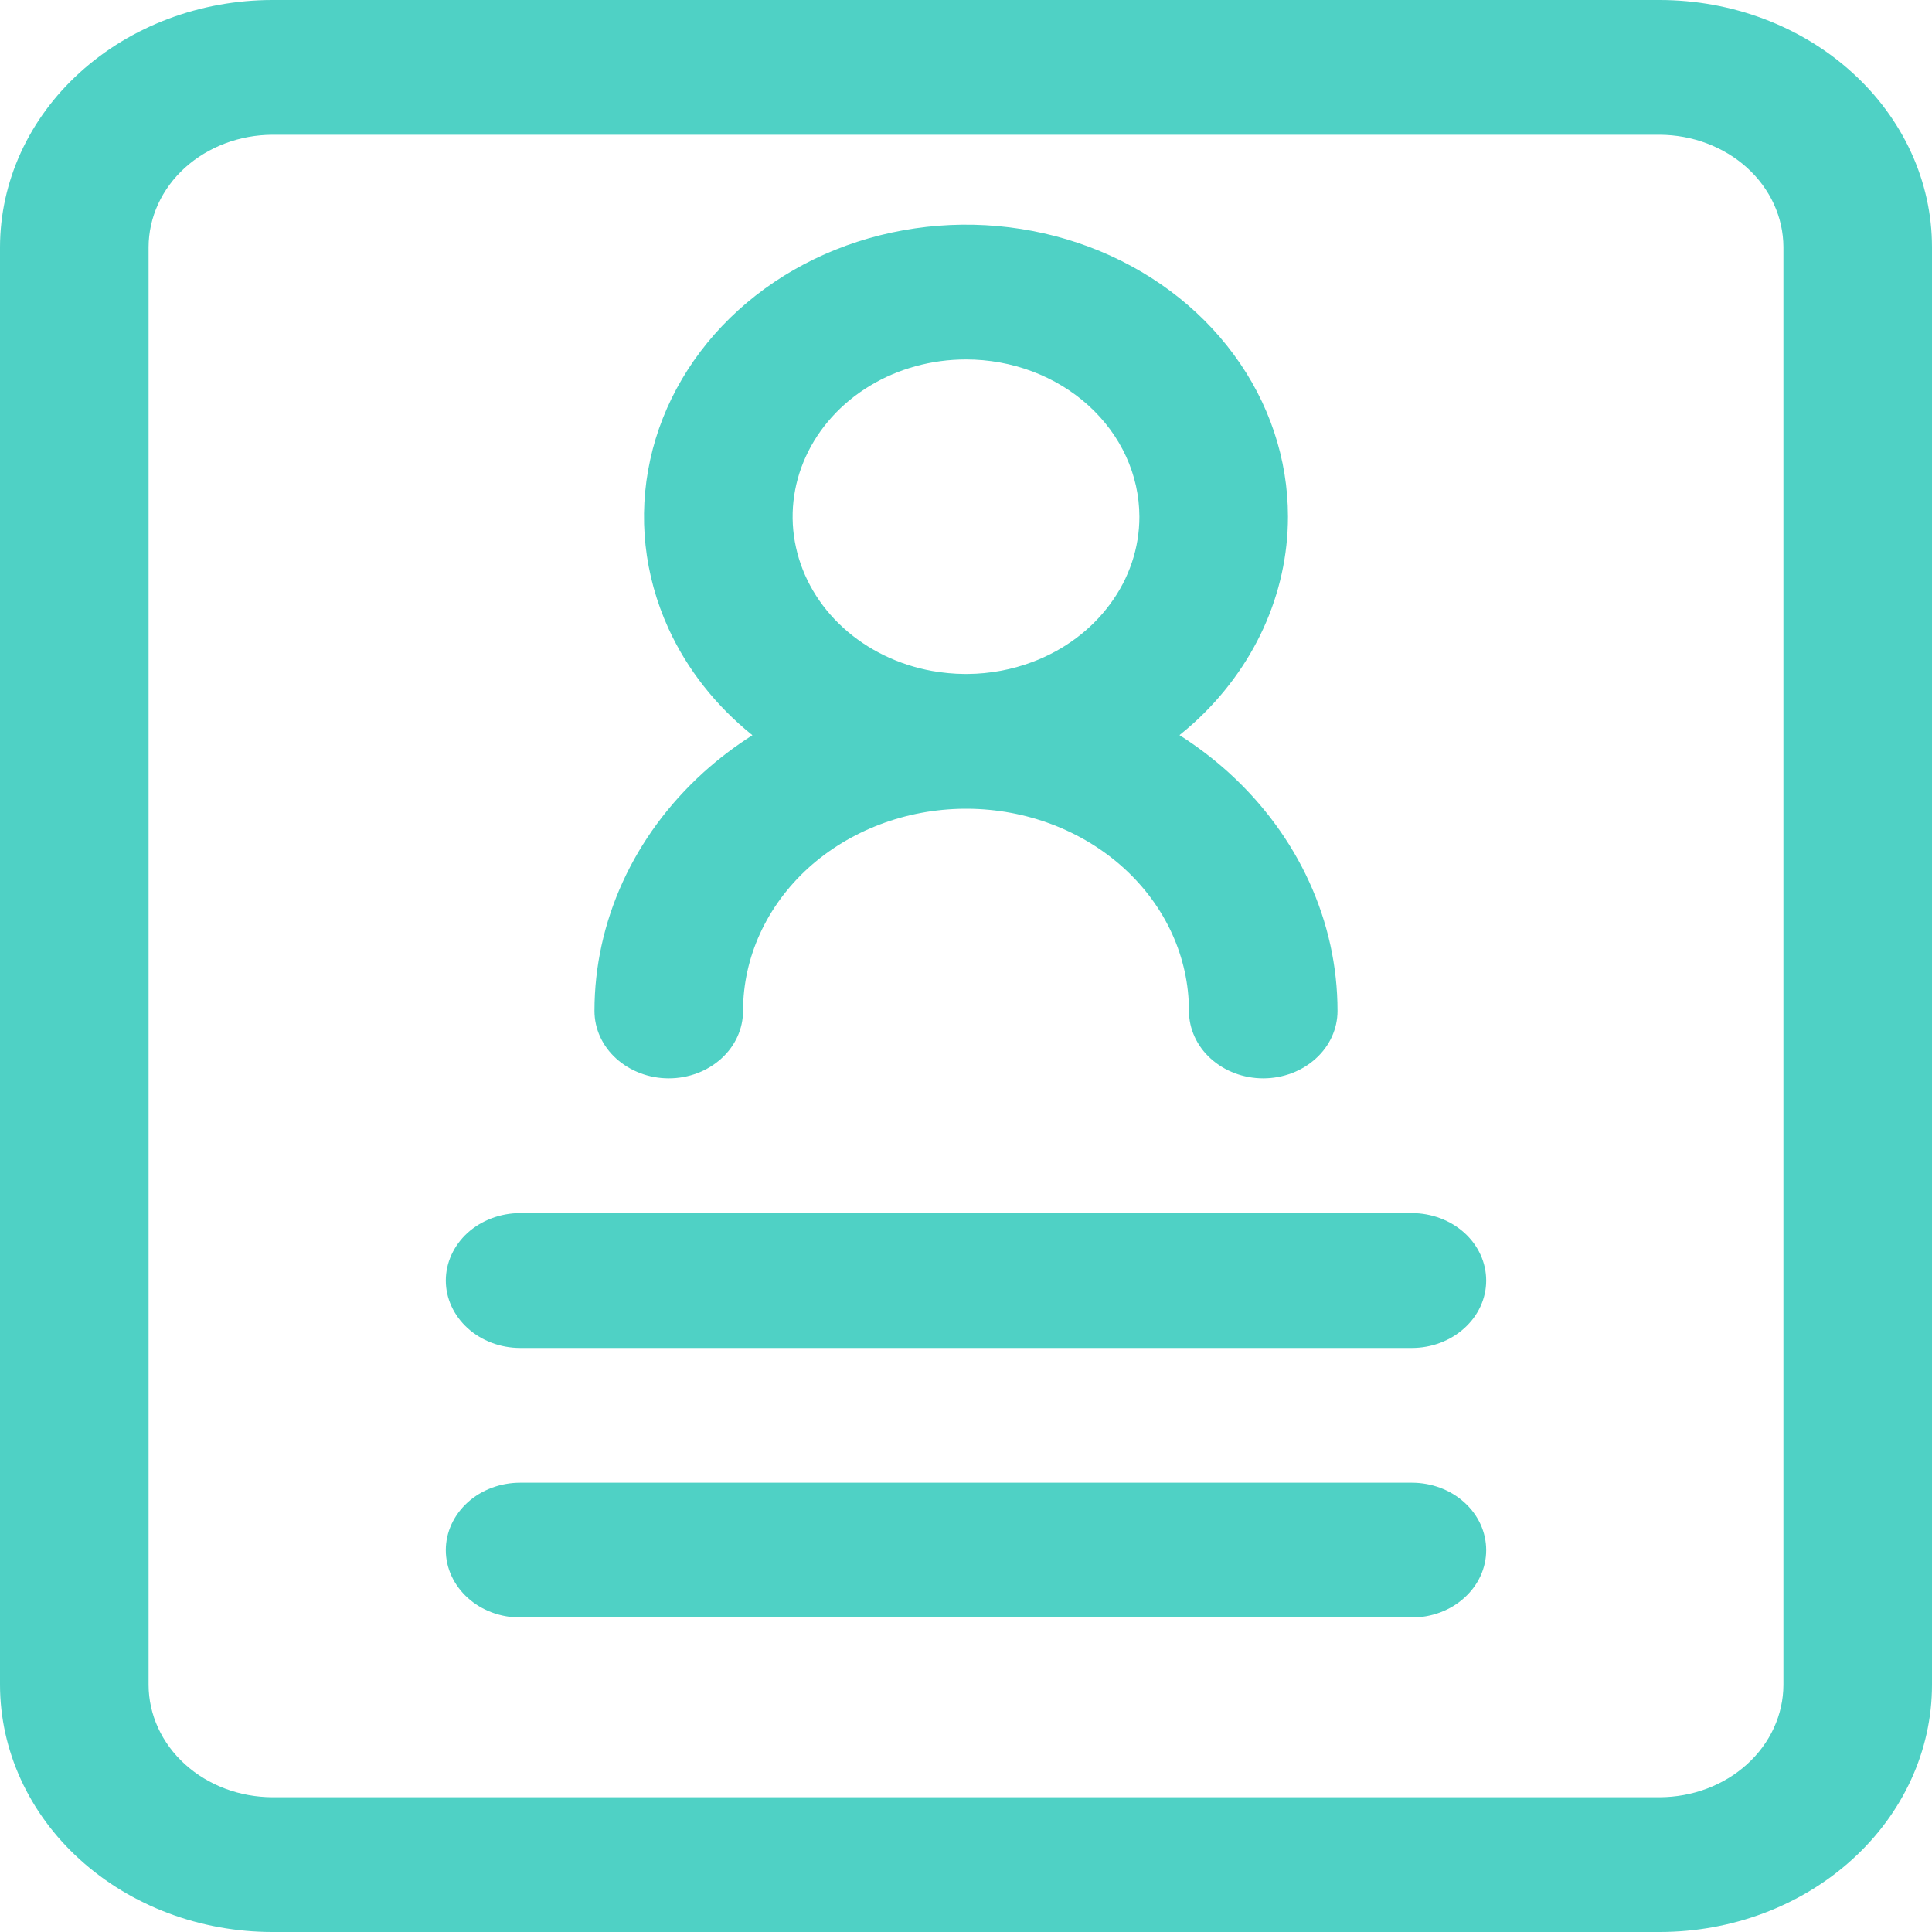 <svg width="20" height="20" viewBox="0 0 20 20" fill="none" xmlns="http://www.w3.org/2000/svg">
<path fill-rule="evenodd" clip-rule="evenodd" d="M2.821 20H17.18C17.927 20 18.645 19.73 19.173 19.25C19.702 18.771 20 18.12 20 17.442V2.558C20 1.88 19.702 1.229 19.173 0.75C18.645 0.27 17.927 0 17.18 0H2.821C2.073 0 1.356 0.27 0.827 0.75C0.298 1.229 0.001 1.88 0 2.558V17.442C0.001 18.12 0.298 18.771 0.827 19.25C1.356 19.73 2.073 20 2.821 20ZM1.915 1.736C2.155 1.519 2.481 1.396 2.821 1.395H17.18C17.519 1.396 17.845 1.519 18.085 1.736C18.326 1.954 18.461 2.25 18.462 2.558V17.442C18.461 17.75 18.326 18.046 18.085 18.264C17.845 18.482 17.519 18.604 17.18 18.605H2.821C2.481 18.604 2.155 18.482 1.915 18.264C1.674 18.046 1.539 17.75 1.538 17.442V2.558C1.539 2.25 1.674 1.954 1.915 1.736ZM9.981 8.372L10 8.372L10.018 8.372C10.623 8.376 11.203 8.596 11.632 8.985C12.065 9.378 12.308 9.91 12.308 10.465C12.308 10.65 12.389 10.828 12.533 10.958C12.677 11.089 12.873 11.163 13.077 11.163C13.281 11.163 13.477 11.089 13.621 10.958C13.765 10.828 13.846 10.65 13.846 10.465C13.846 9.54 13.441 8.653 12.72 7.998C12.562 7.855 12.391 7.725 12.21 7.61C12.26 7.57 12.309 7.528 12.356 7.486C12.981 6.919 13.332 6.15 13.333 5.349C13.333 4.751 13.138 4.166 12.771 3.669C12.405 3.172 11.885 2.785 11.276 2.556C10.666 2.327 9.996 2.267 9.35 2.384C8.703 2.5 8.109 2.788 7.643 3.211C7.177 3.634 6.859 4.173 6.731 4.759C6.602 5.346 6.668 5.953 6.92 6.506C7.114 6.931 7.412 7.308 7.789 7.611C7.608 7.726 7.438 7.855 7.28 7.998C6.559 8.653 6.154 9.54 6.154 10.465C6.154 10.65 6.235 10.828 6.379 10.958C6.524 11.089 6.719 11.163 6.923 11.163C7.127 11.163 7.323 11.089 7.467 10.958C7.611 10.828 7.692 10.65 7.692 10.465C7.692 9.91 7.936 9.378 8.368 8.985C8.797 8.597 9.376 8.377 9.981 8.372ZM10.018 6.977L10 6.977L9.982 6.977C9.871 6.976 9.76 6.965 9.65 6.946C9.302 6.883 8.982 6.728 8.731 6.5C8.48 6.272 8.309 5.982 8.24 5.666C8.17 5.351 8.206 5.023 8.342 4.726C8.478 4.428 8.708 4.174 9.003 3.995C9.298 3.816 9.645 3.721 10 3.721C10.476 3.721 10.932 3.893 11.268 4.198C11.605 4.504 11.794 4.917 11.795 5.349C11.795 5.671 11.69 5.986 11.492 6.253C11.295 6.521 11.015 6.73 10.687 6.853C10.474 6.933 10.247 6.975 10.018 6.977ZM5.385 13.954H14.616C14.819 13.954 15.015 13.88 15.159 13.749C15.304 13.618 15.385 13.441 15.385 13.256C15.385 13.071 15.304 12.893 15.159 12.762C15.015 12.632 14.819 12.558 14.616 12.558H5.385C5.181 12.558 4.985 12.632 4.841 12.762C4.697 12.893 4.615 13.071 4.615 13.256C4.615 13.441 4.697 13.618 4.841 13.749C4.985 13.88 5.181 13.954 5.385 13.954ZM5.385 16.744H14.616C14.819 16.744 15.015 16.671 15.159 16.54C15.304 16.409 15.385 16.232 15.385 16.047C15.385 15.861 15.304 15.684 15.159 15.553C15.015 15.422 14.819 15.349 14.616 15.349H5.385C5.181 15.349 4.985 15.422 4.841 15.553C4.697 15.684 4.615 15.861 4.615 16.047C4.615 16.232 4.697 16.409 4.841 16.54C4.985 16.671 5.181 16.744 5.385 16.744Z" fill="#4FD1C5"/>
</svg>
